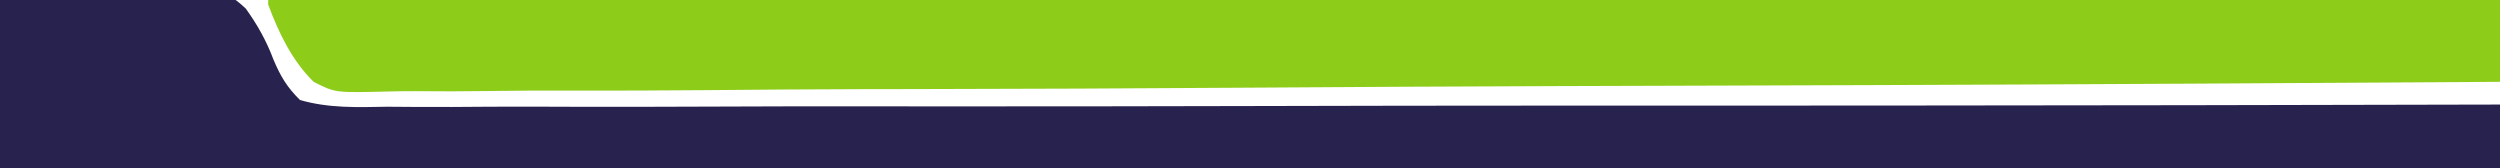 <?xml version="1.0" encoding="UTF-8"?>
<svg version="1.1" xmlns="http://www.w3.org/2000/svg" width="550" height="37">
<path d="M0 0 C7.281 -0.23 14.55 -0.429 21.832 -0.549 C24.307 -0.6 26.781 -0.668 29.255 -0.754 C32.818 -0.876 36.377 -0.932 39.941 -0.977 C41.043 -1.028 42.144 -1.08 43.279 -1.133 C50.748 -1.138 50.748 -1.138 54.057 1.871 C56.623 5.431 58.631 9.011 60.167 13.128 C61.722 16.791 63.148 19.203 66 22 C72.367 23.844 78.633 23.594 85.216 23.481 C87.219 23.49 89.221 23.505 91.224 23.524 C96.727 23.563 102.228 23.526 107.731 23.477 C113.665 23.438 119.599 23.468 125.533 23.489 C136.484 23.518 147.434 23.494 158.384 23.445 C168.496 23.4 178.608 23.382 188.72 23.391 C189.391 23.391 190.061 23.392 190.752 23.392 C194.157 23.395 197.563 23.399 200.968 23.402 C225.084 23.427 249.199 23.396 273.315 23.333 C296.743 23.271 320.17 23.234 343.597 23.232 C344.32 23.232 345.042 23.232 345.786 23.232 C353.039 23.231 360.291 23.231 367.544 23.231 C382.318 23.231 397.093 23.227 411.867 23.222 C412.886 23.222 412.886 23.222 413.926 23.221 C459.284 23.205 504.642 23.108 550 23 C550 27.62 550 32.24 550 37 C368.5 37 187 37 0 37 C0 24.79 0 12.58 0 0 Z " fill="#28224e" transform="translate(0,0)"/>
<path d="M0 0 C162.03 0 324.06 0 491 0 C491 5.94 491 11.88 491 18 C445.284 18.29 399.569 18.562 353.852 18.72 C353.176 18.722 352.499 18.725 351.802 18.727 C337.095 18.778 322.388 18.825 307.681 18.868 C300.469 18.889 293.256 18.911 286.044 18.934 C285.326 18.936 284.609 18.938 283.869 18.941 C260.609 19.013 237.35 19.141 214.091 19.297 C190.187 19.457 166.283 19.562 142.379 19.597 C139.002 19.601 135.625 19.607 132.248 19.613 C131.584 19.614 130.919 19.615 130.234 19.616 C118.879 19.638 107.525 19.728 96.17 19.835 C86.076 19.924 75.982 19.952 65.887 19.93 C60.06 19.919 54.236 19.935 48.41 20.026 C43.073 20.109 37.742 20.113 32.406 20.055 C30.477 20.048 28.547 20.07 26.619 20.123 C14.769 20.432 14.769 20.432 10 18 C5.25 13.357 2.29 7.173 0 1 C0 0.67 0 0.34 0 0 Z " fill="#8DCC19" transform="translate(59,0)"/>
</svg>
